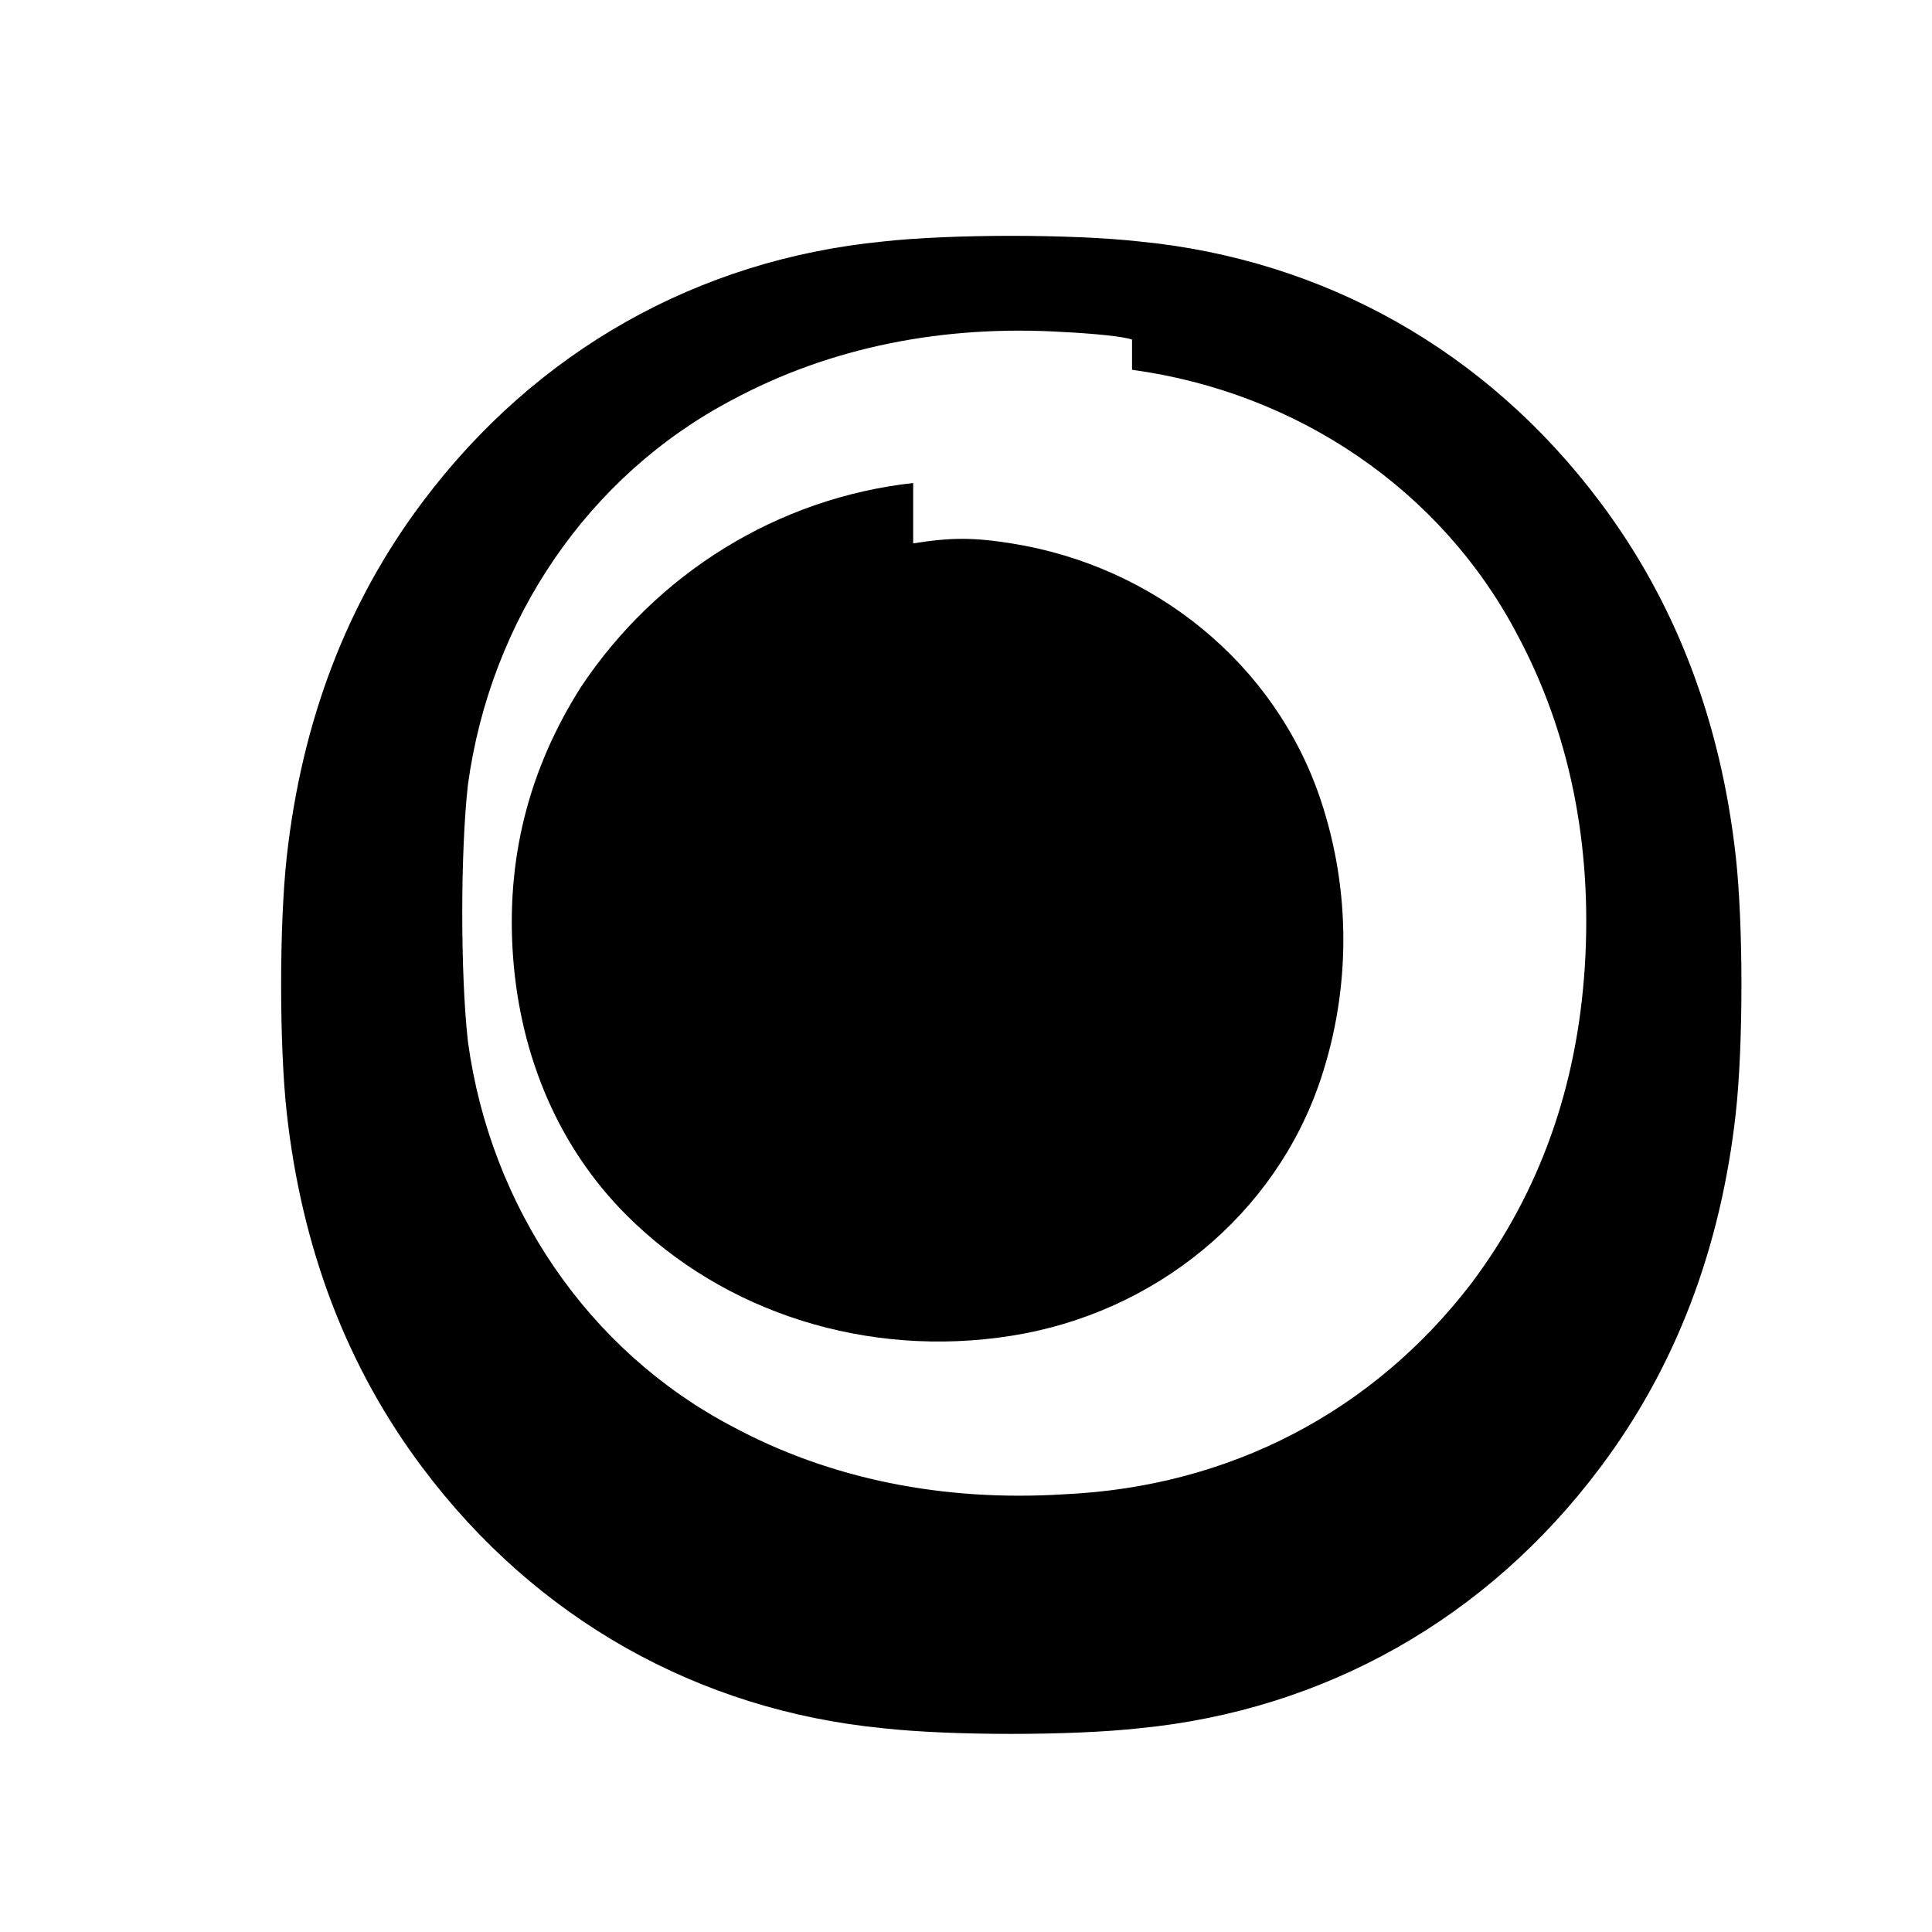 <?xml version="1.0" standalone="no"?>
<!DOCTYPE svg PUBLIC "-//W3C//DTD SVG 20010904//EN" "http://www.w3.org/TR/2001/REC-SVG-20010904/DTD/svg10.dtd">
<svg version="1.0" xmlns="http://www.w3.org/2000/svg"
     width="512pt" height="512pt" viewBox="0 0 512 512"
     preserveAspectRatio="xMidYMid meet">
    <g transform="translate(0,512) scale(0.1,-0.1)"
       fill="#000000" stroke="none">
        <!-- Shield outline -->
        <path d="M2340 4480 c-490 -48 -920 -290 -1220 -690 -200 -266 -320 -580 -360
        -940 -20 -180 -20 -500 0 -680 40 -360 160 -674 360 -940 300 -400 730 -642
        1220 -690 180 -20 500 -20 680 0 490 48 920 290 1220 690 200 266 320 580 360
        940 20 180 20 500 0 680 -40 360 -160 674 -360 940 -300 400 -730 642 -1220
        690 -180 20 -500 20 -680 0z m660 -340 c440 -60 820 -320 1020 -700 140 -260
        200 -560 180 -880 -20 -320 -120 -600 -300 -840 -260 -340 -640 -540 -1080
        -560 -320 -20 -620 40 -880 180 -380 200 -640 580 -700 1020 -20 180 -20 500 0
        680 60 440 320 820 700 1020 260 140 560 200 880 180 80 -4 160 -12 180 -20z"/>
        <!-- Inner shield pattern -->
        <path d="M2420 3840 c-360 -40 -680 -240 -880 -540 -140 -220 -200 -460 -180
        -720 20 -260 120 -500 300 -680 260 -260 640 -380 1020 -320 380 60 700 320
        820 680 80 240 80 500 0 740 -120 360 -440 620 -820 680 -100 16 -160 16 -260
        0z"/>
    </g>
</svg> 